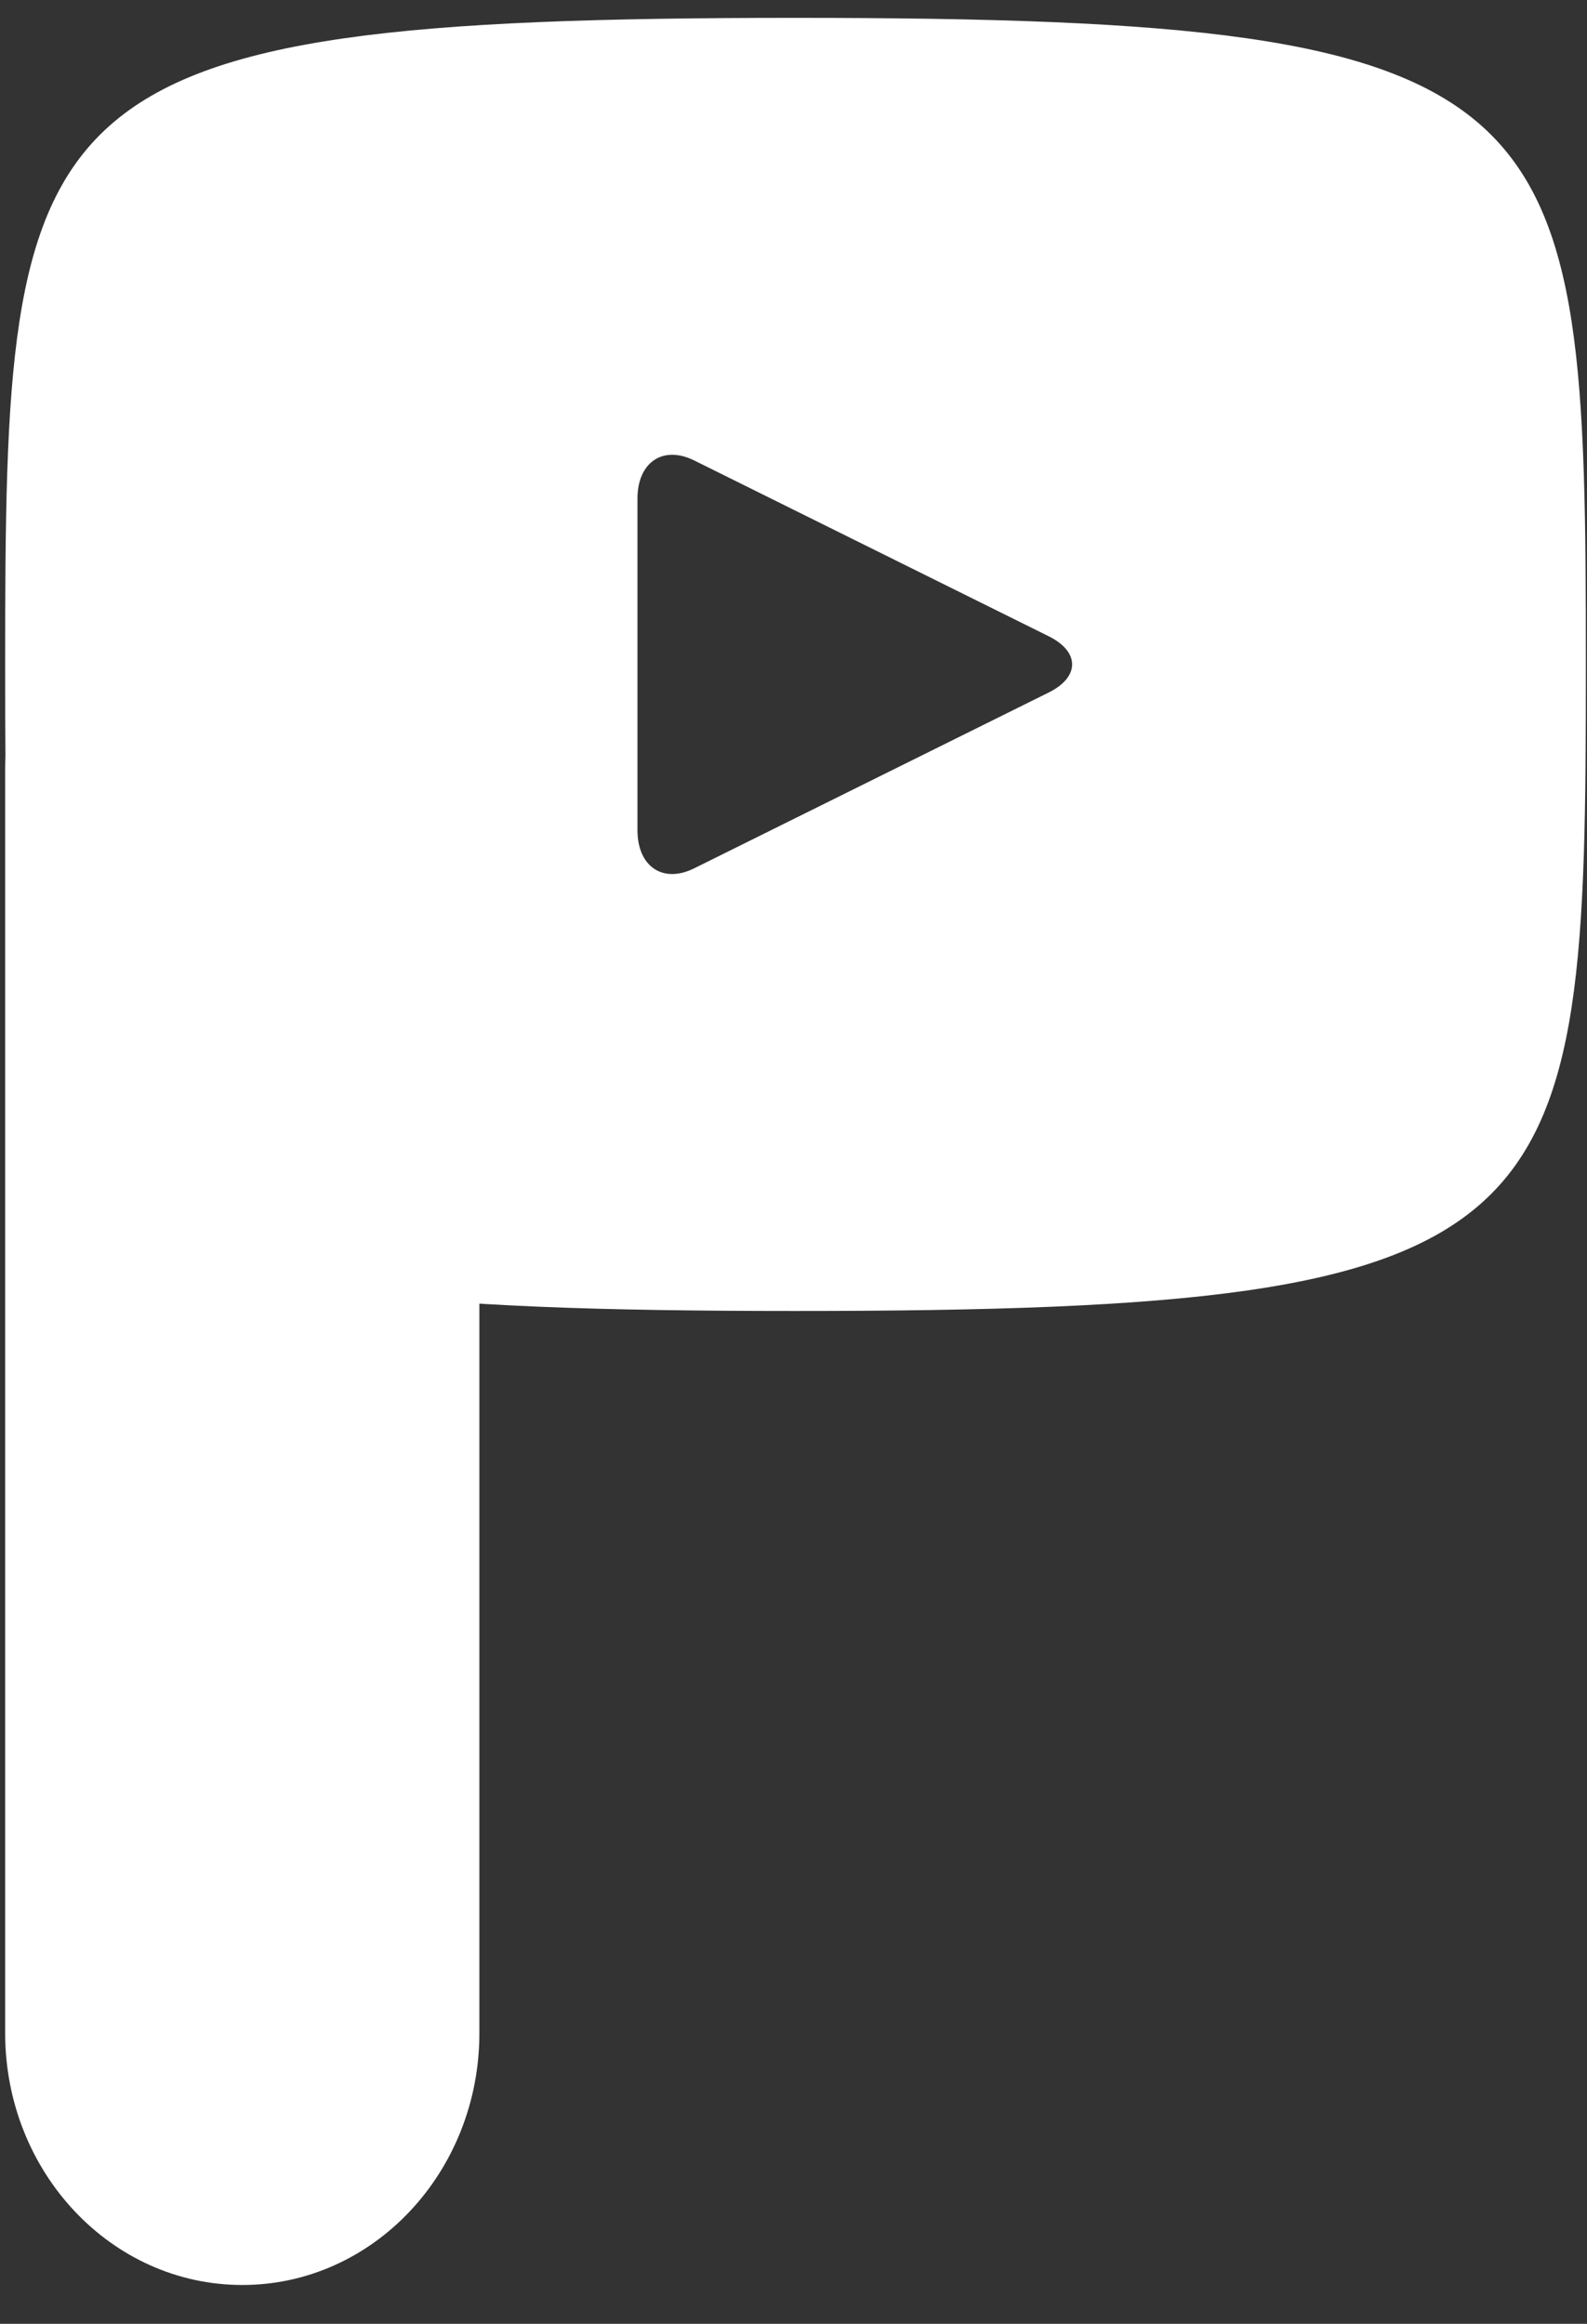 <svg width="28" height="41" viewBox="0 0 28 41" fill="none" xmlns="http://www.w3.org/2000/svg">
<rect x="0" y="0" width="28" height="41" fill="#333333" stroke="none"/>
<path d="M14.036 0.315C0.331 0.315 0.091 1.61 0.091 11.722C0.091 21.835 0.331 23.13 14.036 23.13C27.741 23.13 27.98 21.835 27.98 11.722C27.98 1.61 27.741 0.315 14.036 0.315ZM18.505 12.217L12.244 15.322C11.696 15.592 11.247 15.29 11.247 14.647V8.798C11.247 8.156 11.696 7.853 12.244 8.122L18.505 11.227C19.053 11.5 19.053 11.944 18.505 12.217Z" fill="white"/>
<path d="M0.091 13.648C0.091 11.194 1.964 9.204 4.275 9.204C6.585 9.204 8.458 11.194 8.458 13.648V35.87C8.458 38.325 6.585 40.315 4.275 40.315C1.964 40.315 0.091 38.325 0.091 35.87V13.648Z" fill="white"/>
</svg>
